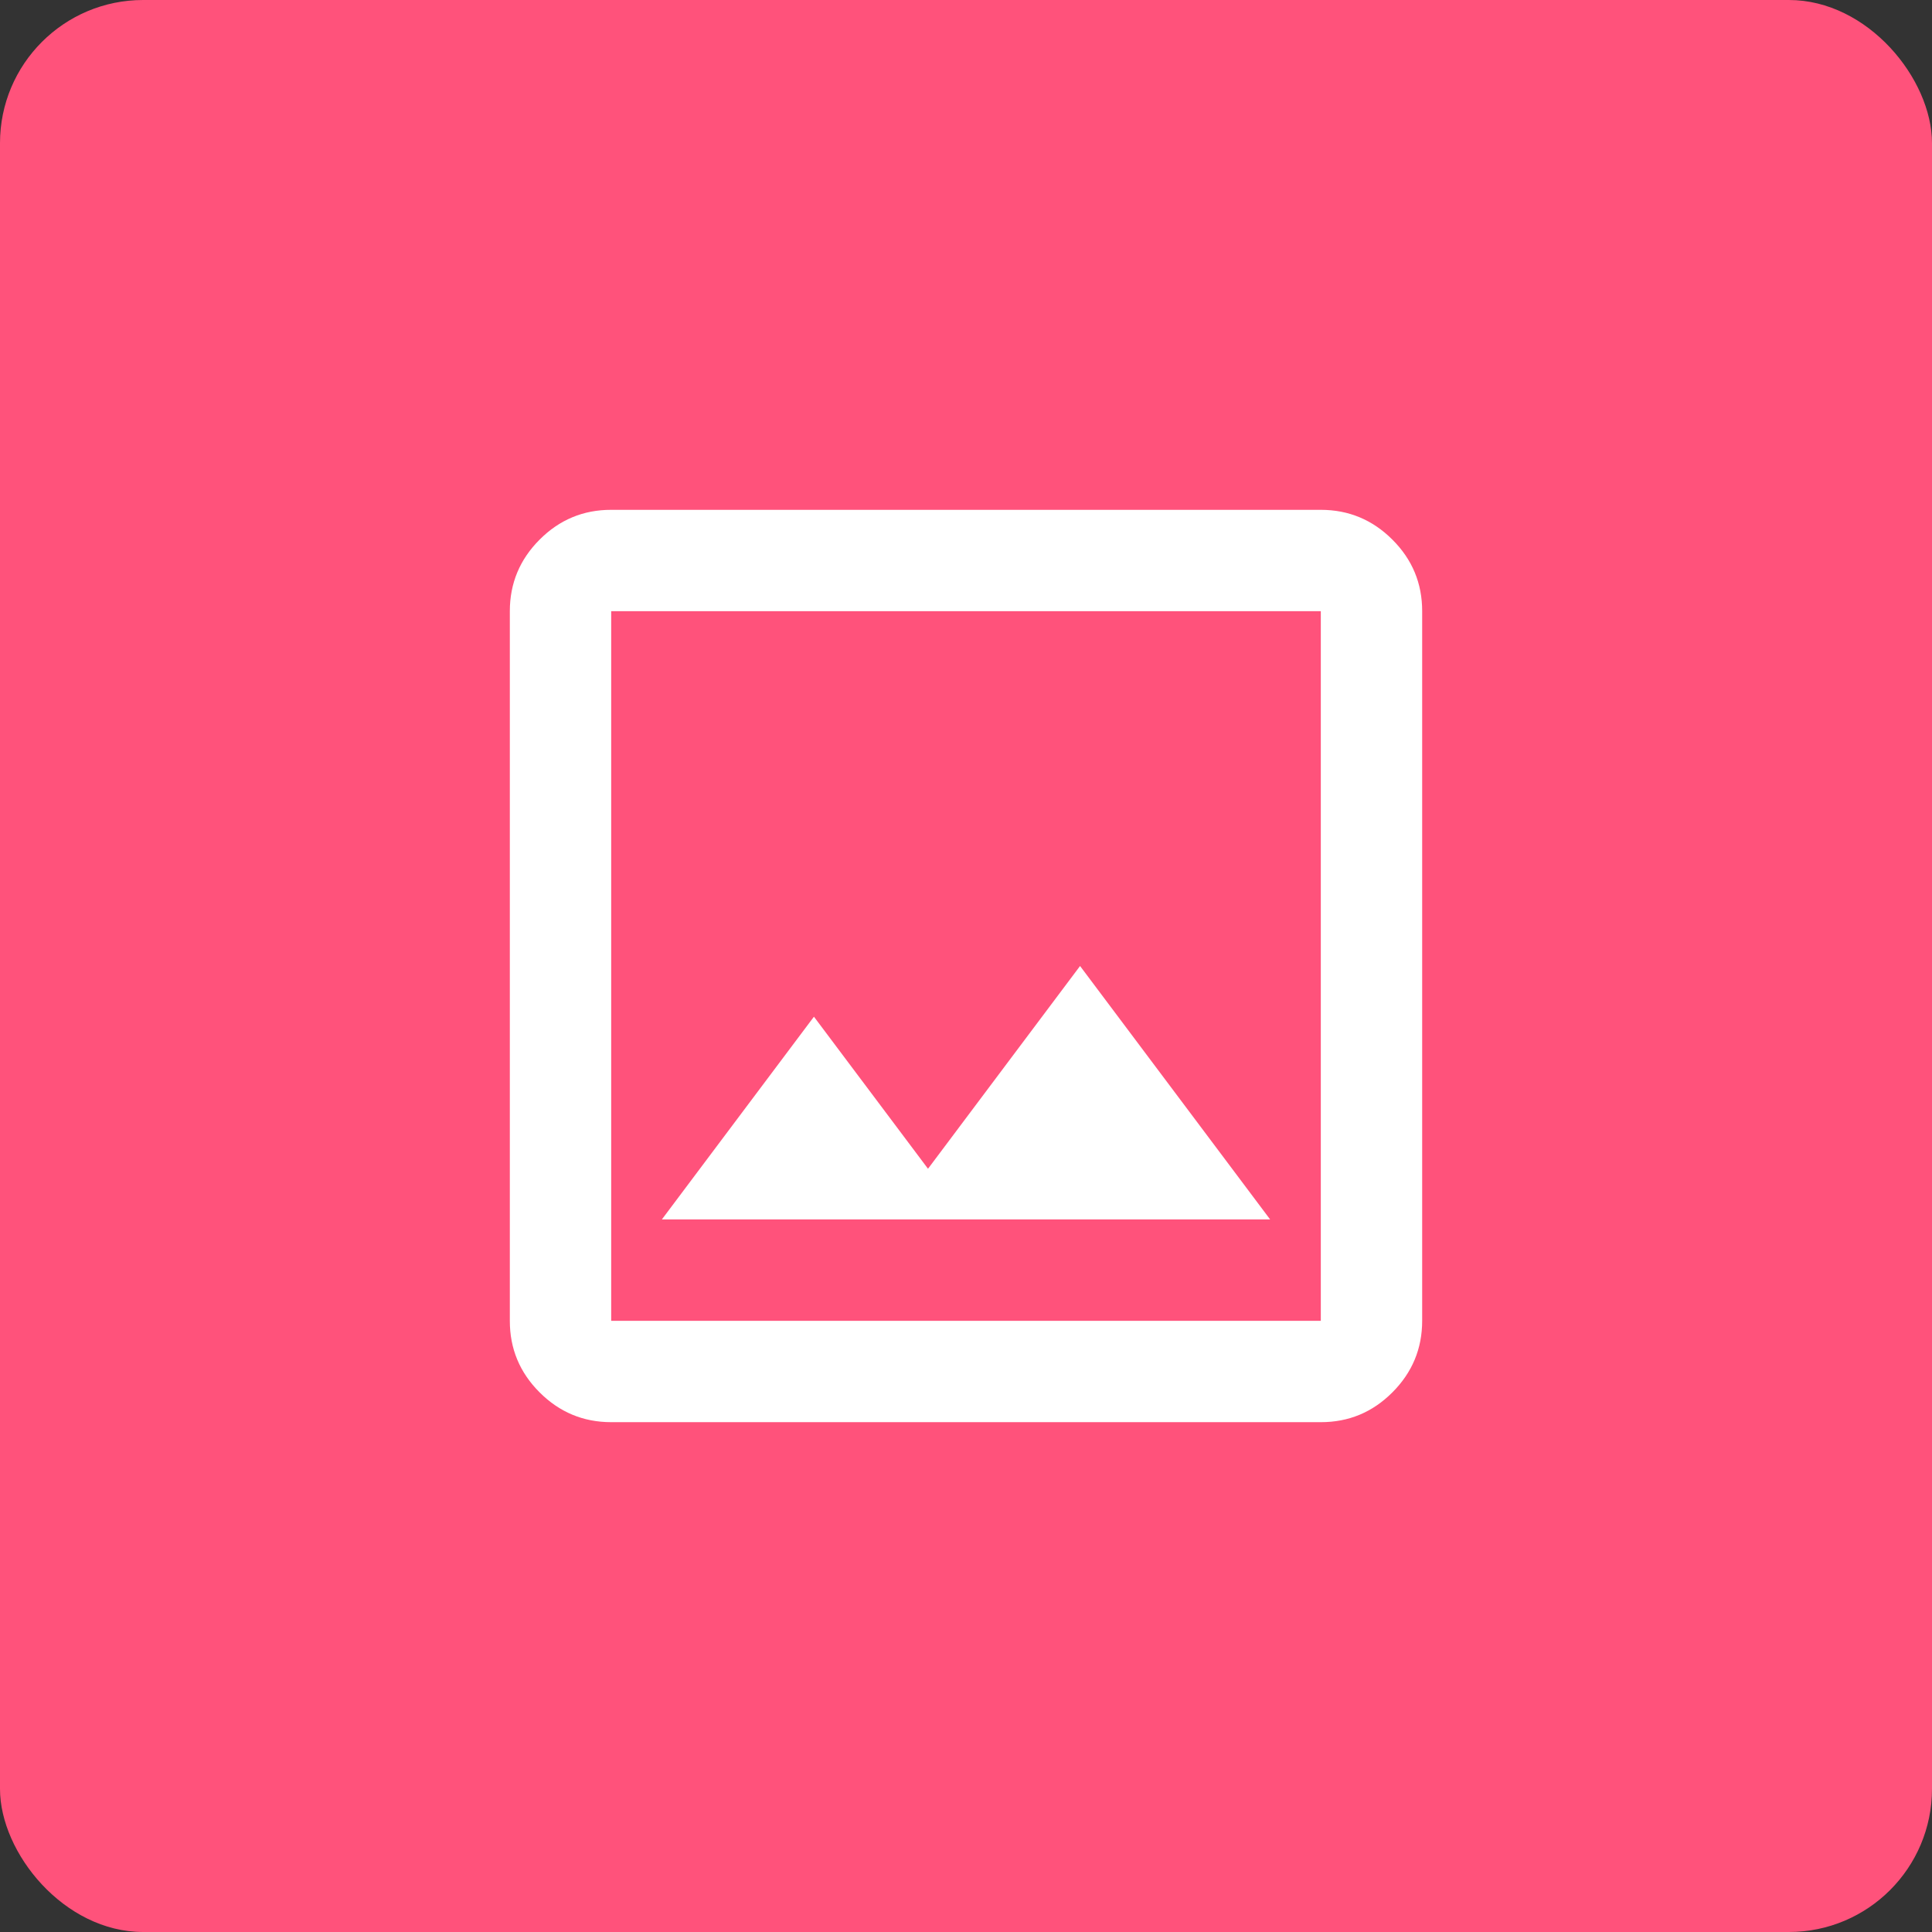<svg width="54" height="54" viewBox="0 0 54 54" fill="none" xmlns="http://www.w3.org/2000/svg">
<rect x="0" y="0" width="54" height="54" fill="#333333" stroke="none"/>
<rect width="54" height="54" rx="4" fill="#FF527B"/>
<path d="M17.083 39.75C16.304 39.75 15.637 39.472 15.082 38.917C14.526 38.362 14.249 37.695 14.25 36.917V17.083C14.25 16.304 14.528 15.637 15.083 15.082C15.638 14.526 16.305 14.249 17.083 14.25H36.917C37.696 14.25 38.363 14.528 38.918 15.083C39.474 15.638 39.751 16.305 39.75 17.083V36.917C39.75 37.696 39.472 38.363 38.917 38.918C38.362 39.474 37.695 39.751 36.917 39.75H17.083ZM17.083 36.917H36.917V17.083H17.083V36.917ZM18.5 34.083H35.5L30.188 27L25.938 32.667L22.75 28.417L18.5 34.083Z" fill="white"/>
</svg>
